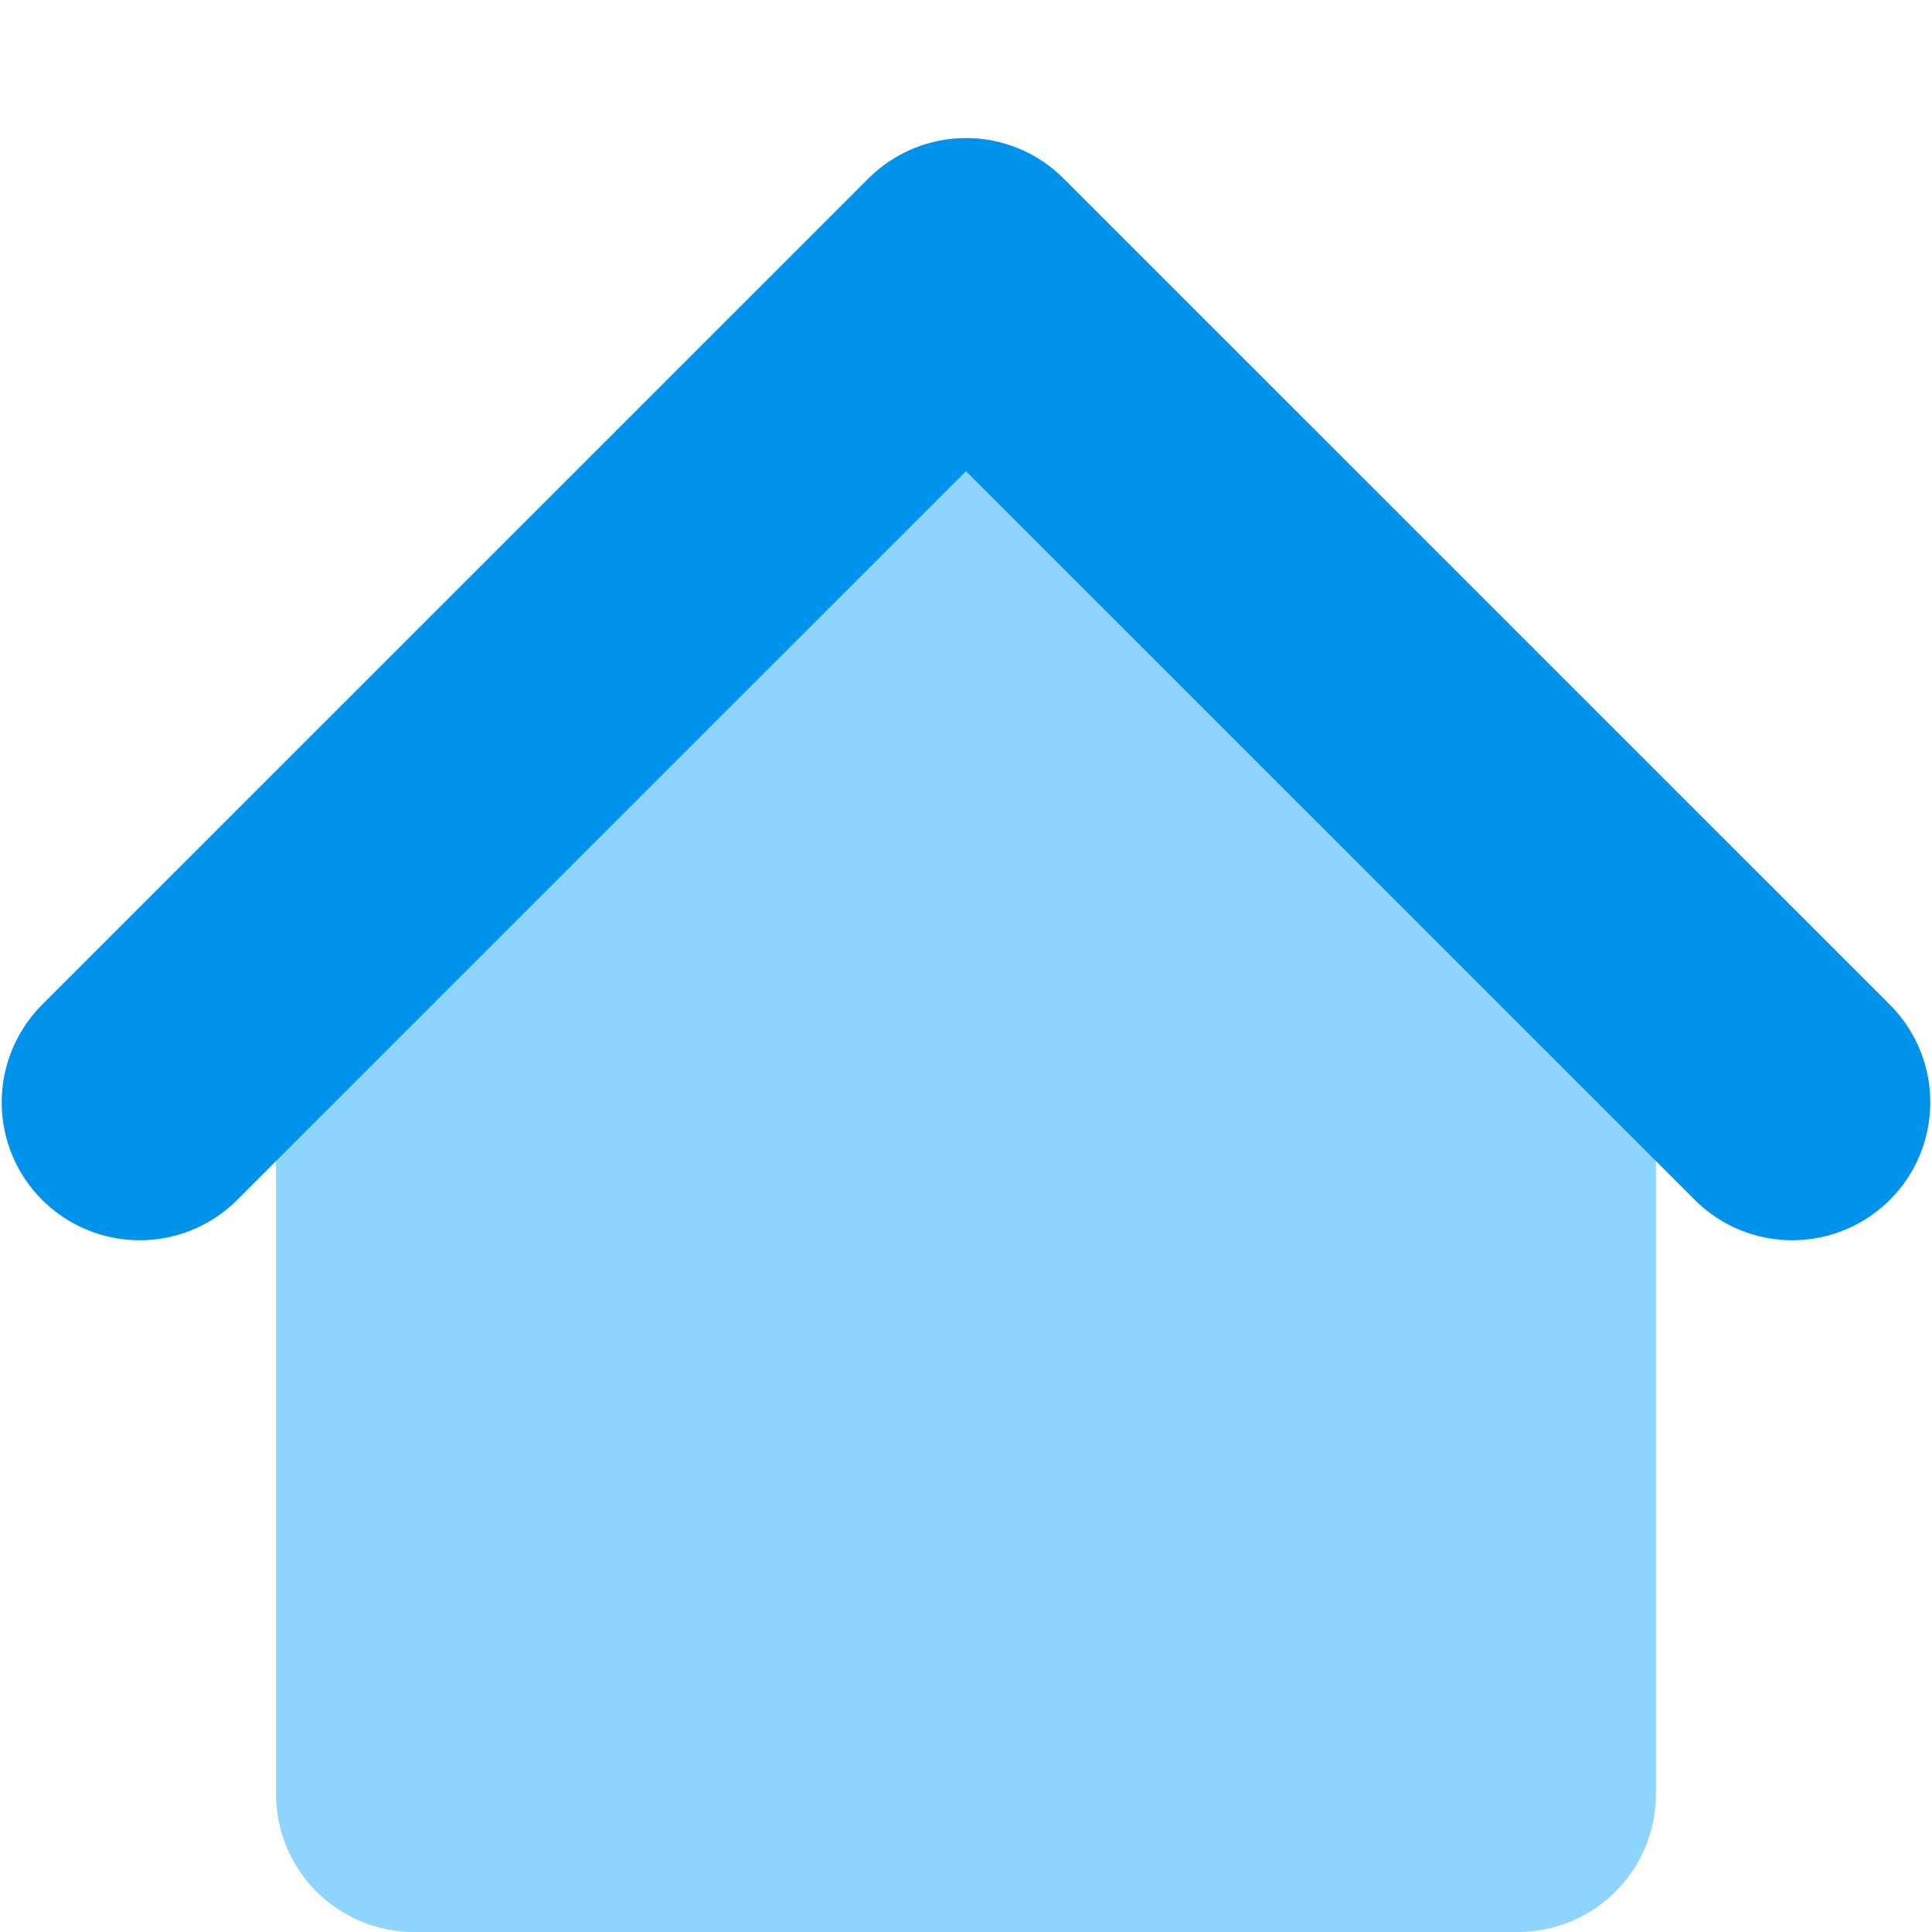 <svg width="24" height="24" viewBox="0 0 24 24" fill="none" xmlns="http://www.w3.org/2000/svg">
<path d="M3.429 22.286V12L12 3.429L20.571 12V22.286C20.571 22.511 20.527 22.734 20.441 22.942C20.355 23.15 20.229 23.339 20.069 23.498C19.91 23.657 19.721 23.783 19.513 23.869C19.305 23.956 19.082 24 18.857 24H5.143C4.688 24 4.252 23.819 3.931 23.498C3.609 23.176 3.429 22.74 3.429 22.286Z" fill="#8DD4FE"/>
<path fill-rule="evenodd" clip-rule="evenodd" d="M10.788 2.217C11.11 1.895 11.546 1.715 12 1.715C12.455 1.715 12.891 1.895 13.212 2.217L23.498 12.502C23.81 12.826 23.983 13.259 23.979 13.708C23.975 14.158 23.795 14.588 23.477 14.905C23.159 15.223 22.729 15.403 22.28 15.407C21.83 15.411 21.397 15.239 21.074 14.926L12 5.853L2.926 14.926C2.603 15.239 2.17 15.411 1.721 15.407C1.271 15.403 0.841 15.223 0.523 14.905C0.205 14.588 0.025 14.158 0.021 13.708C0.017 13.259 0.19 12.826 0.502 12.502L10.788 2.217Z" fill="#0193EB"/>
</svg>
